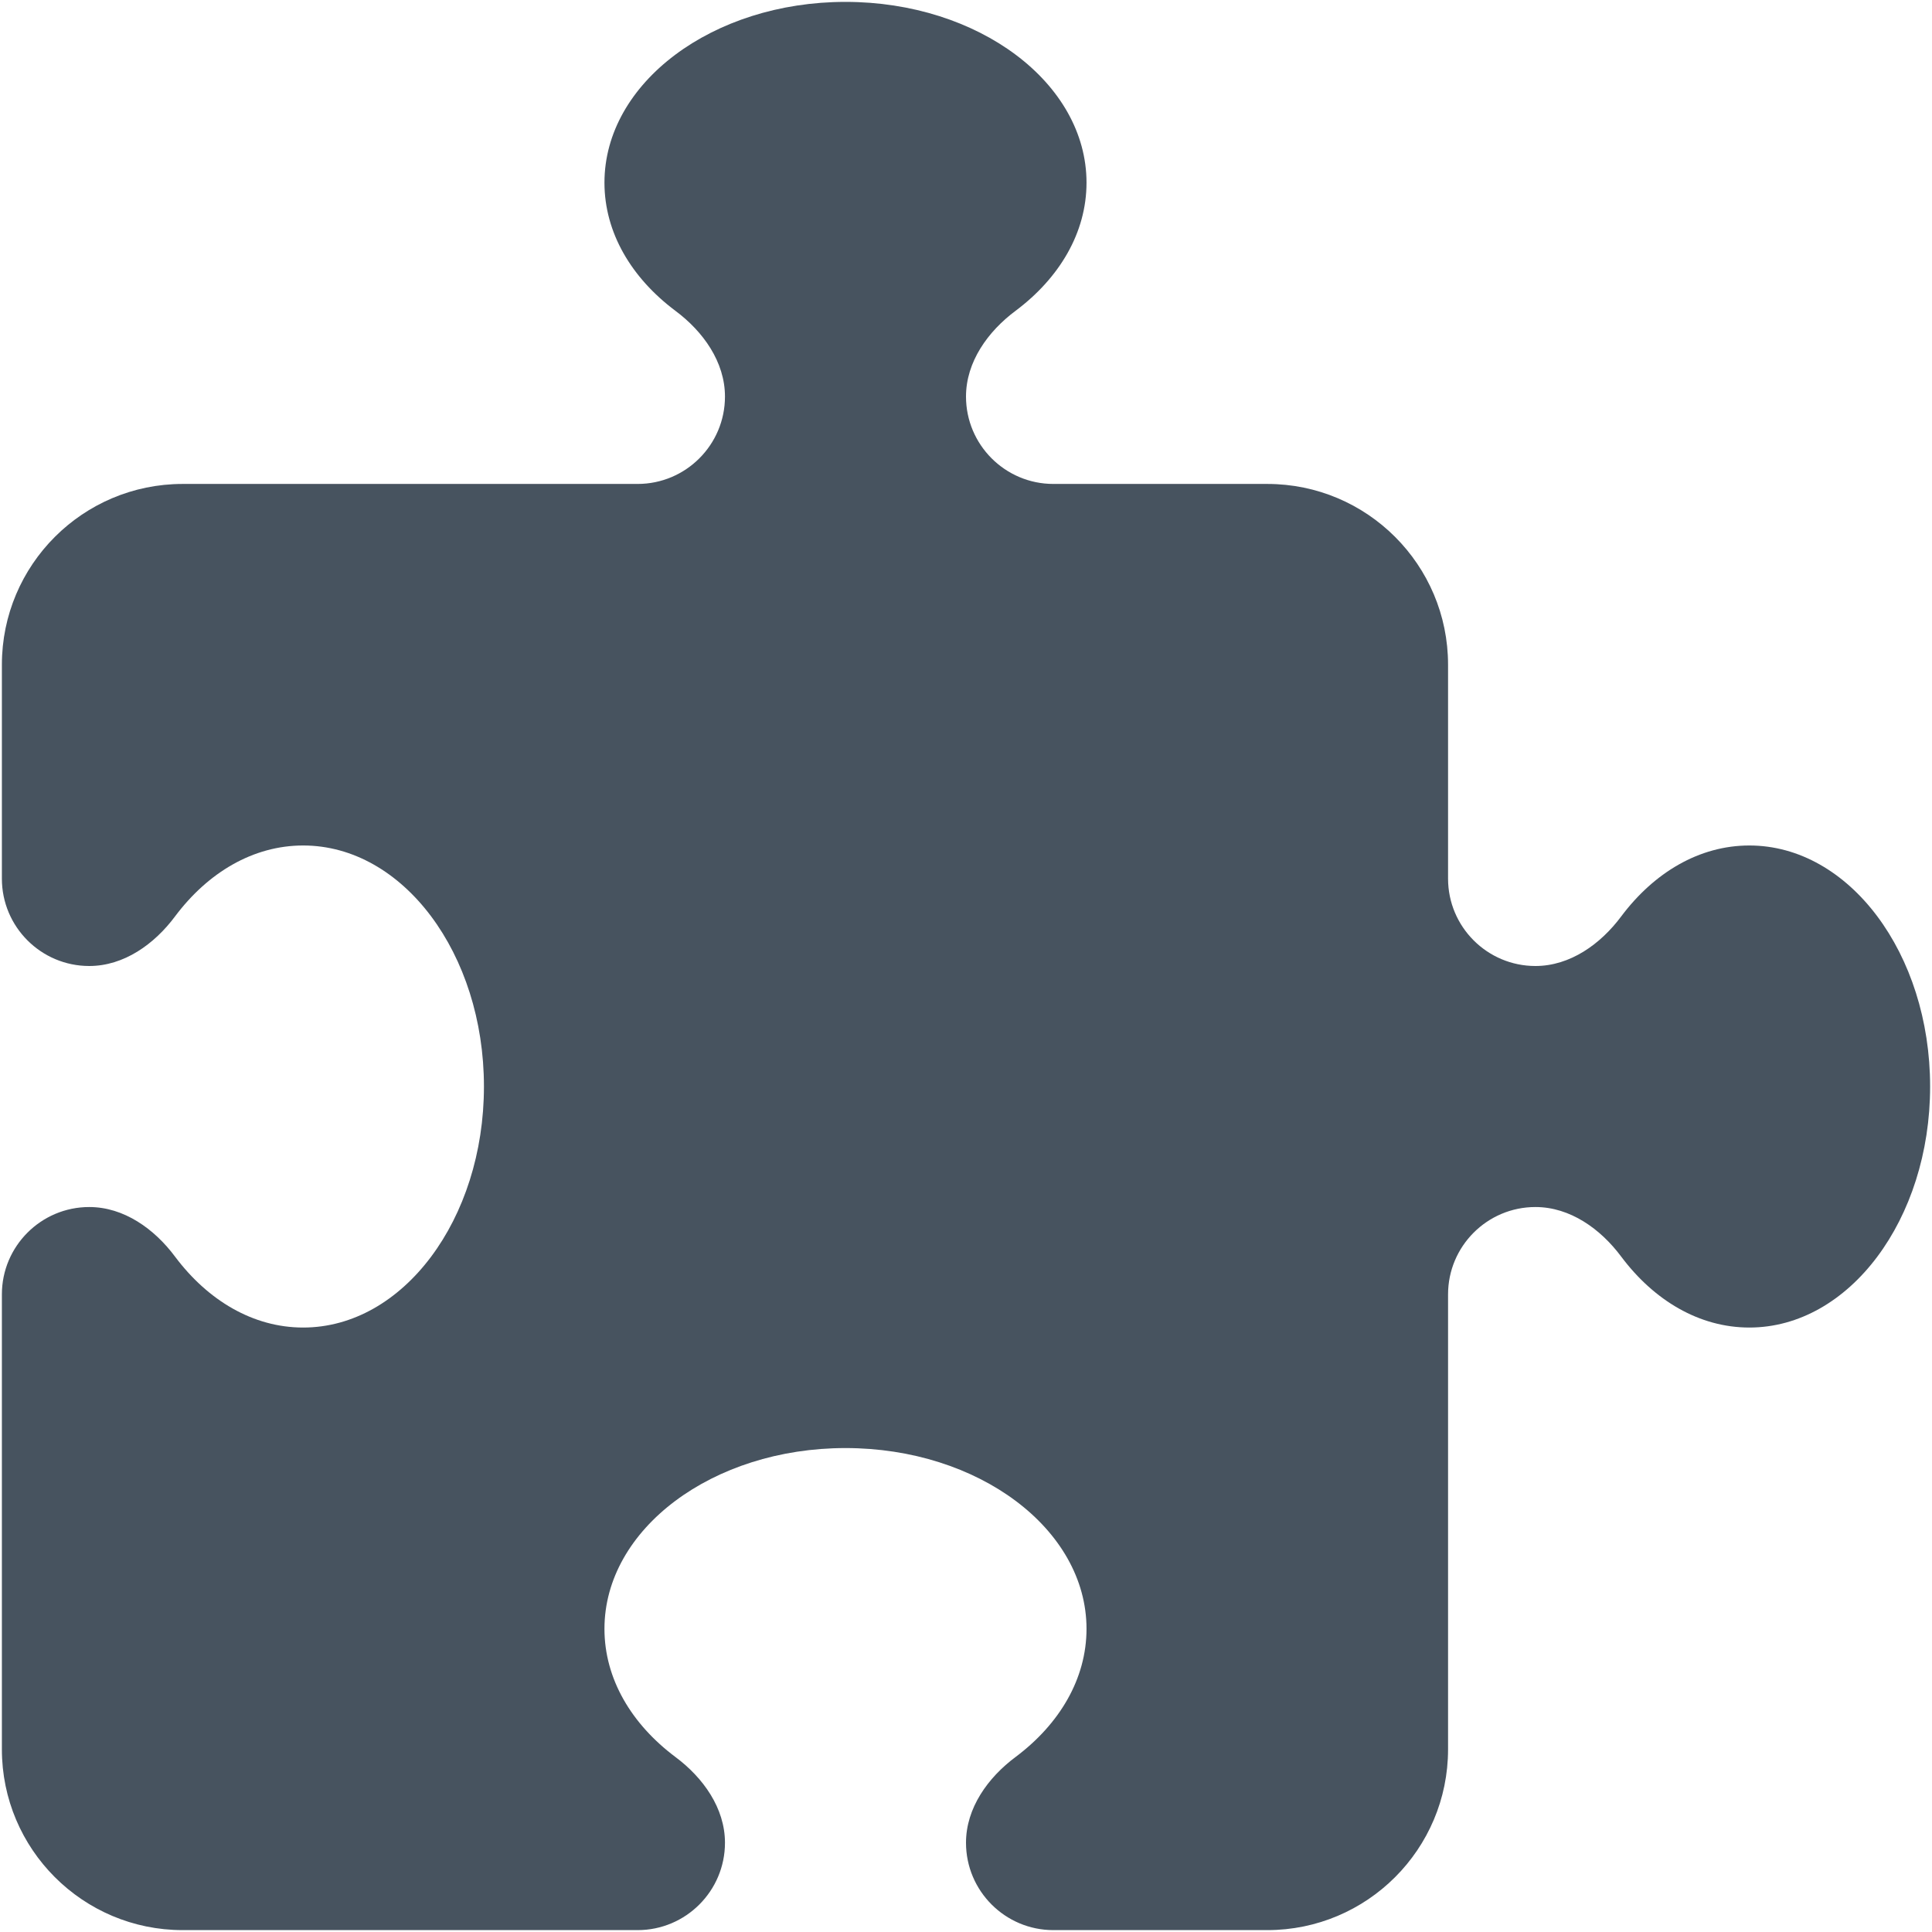 <svg width="513" height="513" viewBox="0 0 513 513" fill="none" xmlns="http://www.w3.org/2000/svg">
<g clip-path="url(#clip0_104_2318)">
<path d="M192.5 105.3C192.5 96.1 186.7 88 179.3 82.5C167.7 73.8 160.5 61.8 160.5 48.5C160.5 22 189.2 0.5 224.5 0.5C259.8 0.5 288.5 22 288.5 48.5C288.5 61.8 281.3 73.8 269.7 82.5C262.3 88 256.5 96.1 256.5 105.3C256.5 118.1 266.9 128.5 279.7 128.5H336.5C363 128.5 384.5 150 384.5 176.5V233.3C384.5 246.1 394.9 256.5 407.7 256.5C416.9 256.5 425 250.7 430.5 243.3C439.2 231.7 451.2 224.5 464.5 224.5C491 224.5 512.5 253.2 512.5 288.5C512.5 323.8 491 352.5 464.5 352.5C451.2 352.5 439.2 345.3 430.5 333.7C425 326.3 416.9 320.5 407.7 320.5C394.9 320.5 384.5 330.9 384.5 343.7V464.5C384.5 491 363 512.5 336.5 512.5H279.7C266.9 512.5 256.5 502.1 256.5 489.3C256.5 480.1 262.3 472 269.7 466.5C281.3 457.8 288.5 445.8 288.5 432.5C288.5 406 259.8 384.5 224.5 384.5C189.2 384.5 160.5 406 160.5 432.5C160.5 445.8 167.7 457.8 179.3 466.5C186.7 472 192.5 480.1 192.5 489.3C192.5 502.1 182.1 512.5 169.3 512.5H48.5C22 512.5 0.5 491 0.5 464.5V343.7C0.5 330.9 10.9 320.5 23.7 320.5C32.9 320.5 41 326.3 46.5 333.7C55.2 345.3 67.2 352.5 80.5 352.5C107 352.5 128.5 323.8 128.5 288.5C128.5 253.2 107 224.5 80.5 224.5C67.2 224.5 55.2 231.7 46.5 243.3C41 250.7 32.9 256.5 23.7 256.5C10.9 256.5 0.5 246.1 0.5 233.3V176.5C0.5 150 22 128.5 48.5 128.5H169.3C182.1 128.5 192.5 118.1 192.5 105.3Z" fill="#47535F"/>
</g>
<defs>
<clipPath id="clip0_104_2318">
<rect width="512" height="512" fill="white" transform="translate(0.5 0.5)"/>
</clipPath>
</defs>
</svg>
